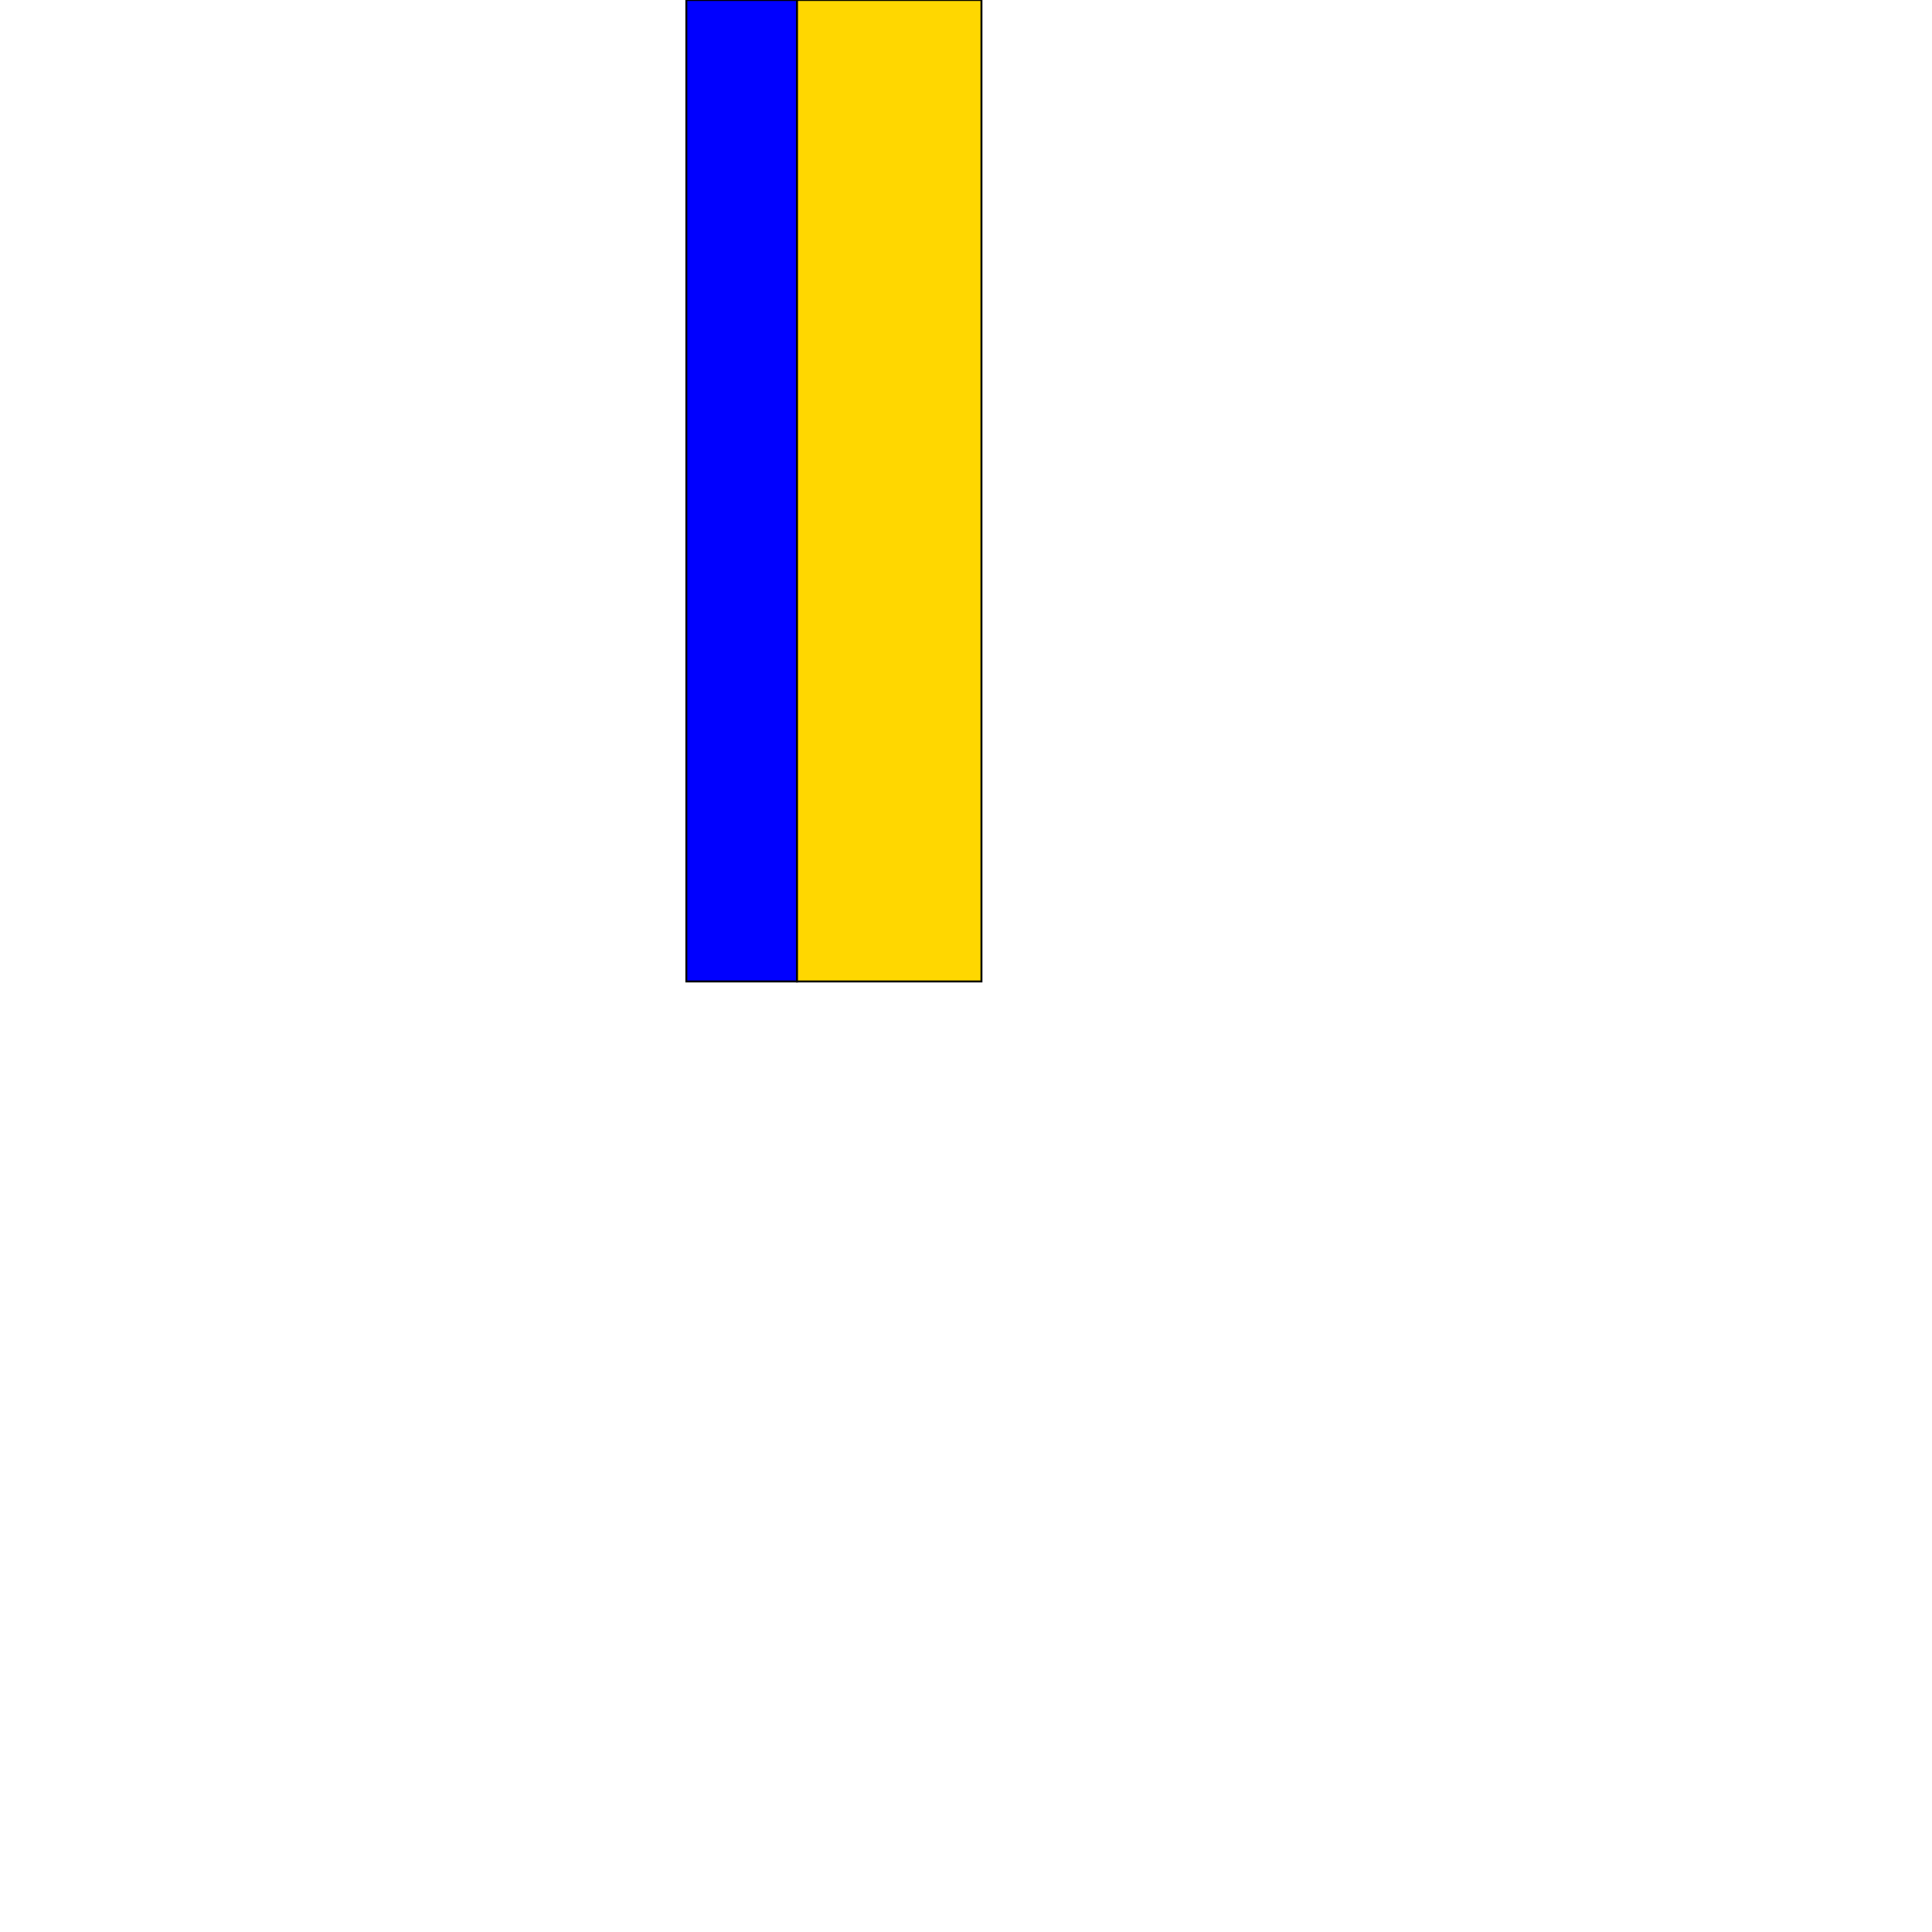 <?xml version="1.0" encoding="UTF-8" standalone="yes"?>
<!DOCTYPE svg PUBLIC "-//W3C//DTD SVG 1.0//EN" "http://www.w3.org/TR/2001/REC-SVG-20010904/DTD/svg10.dtd">
<svg height="2000" width="2000" xmlns="http://www.w3.org/2000/svg" xmlns:svg="http://www.w3.org/2000/svg" xmlns:xlink="http://www.w3.org/1999/xlink">
   <marker id="endArrow" markerHeight="8" markerUnits="strokeWidth" markerWidth="10" orient="auto" refX="1" refY="5" viewBox="0 0 10 10">
      <polyline fill="darkblue" points="0,0 10,5 0,10 1,5" />
   </marker>
   <path d="M 825.058 1016 710.492 1016 710.492 0 825.058 0 z " style="fill: blue; stroke: black; stroke-width: 0; fill-type: evenodd"  fill-opacity="1" />
   <path d="M 825.058 1016 710.492 1016 710.492 0 825.058 0 z" style="fill: none; stroke: black; stroke-width: 2; fill-type: evenodd"  fill-opacity="1" />
   <path d="M 1016 1016 825.058 1016 825.058 0 1016 0 z " style="fill: gold; stroke: black; stroke-width: 0; fill-type: evenodd"  fill-opacity="1" />
   <path d="M 1016 1016 825.058 1016 825.058 0 1016 0 z" style="fill: none; stroke: black; stroke-width: 2; fill-type: evenodd"  fill-opacity="1" />
</svg>
